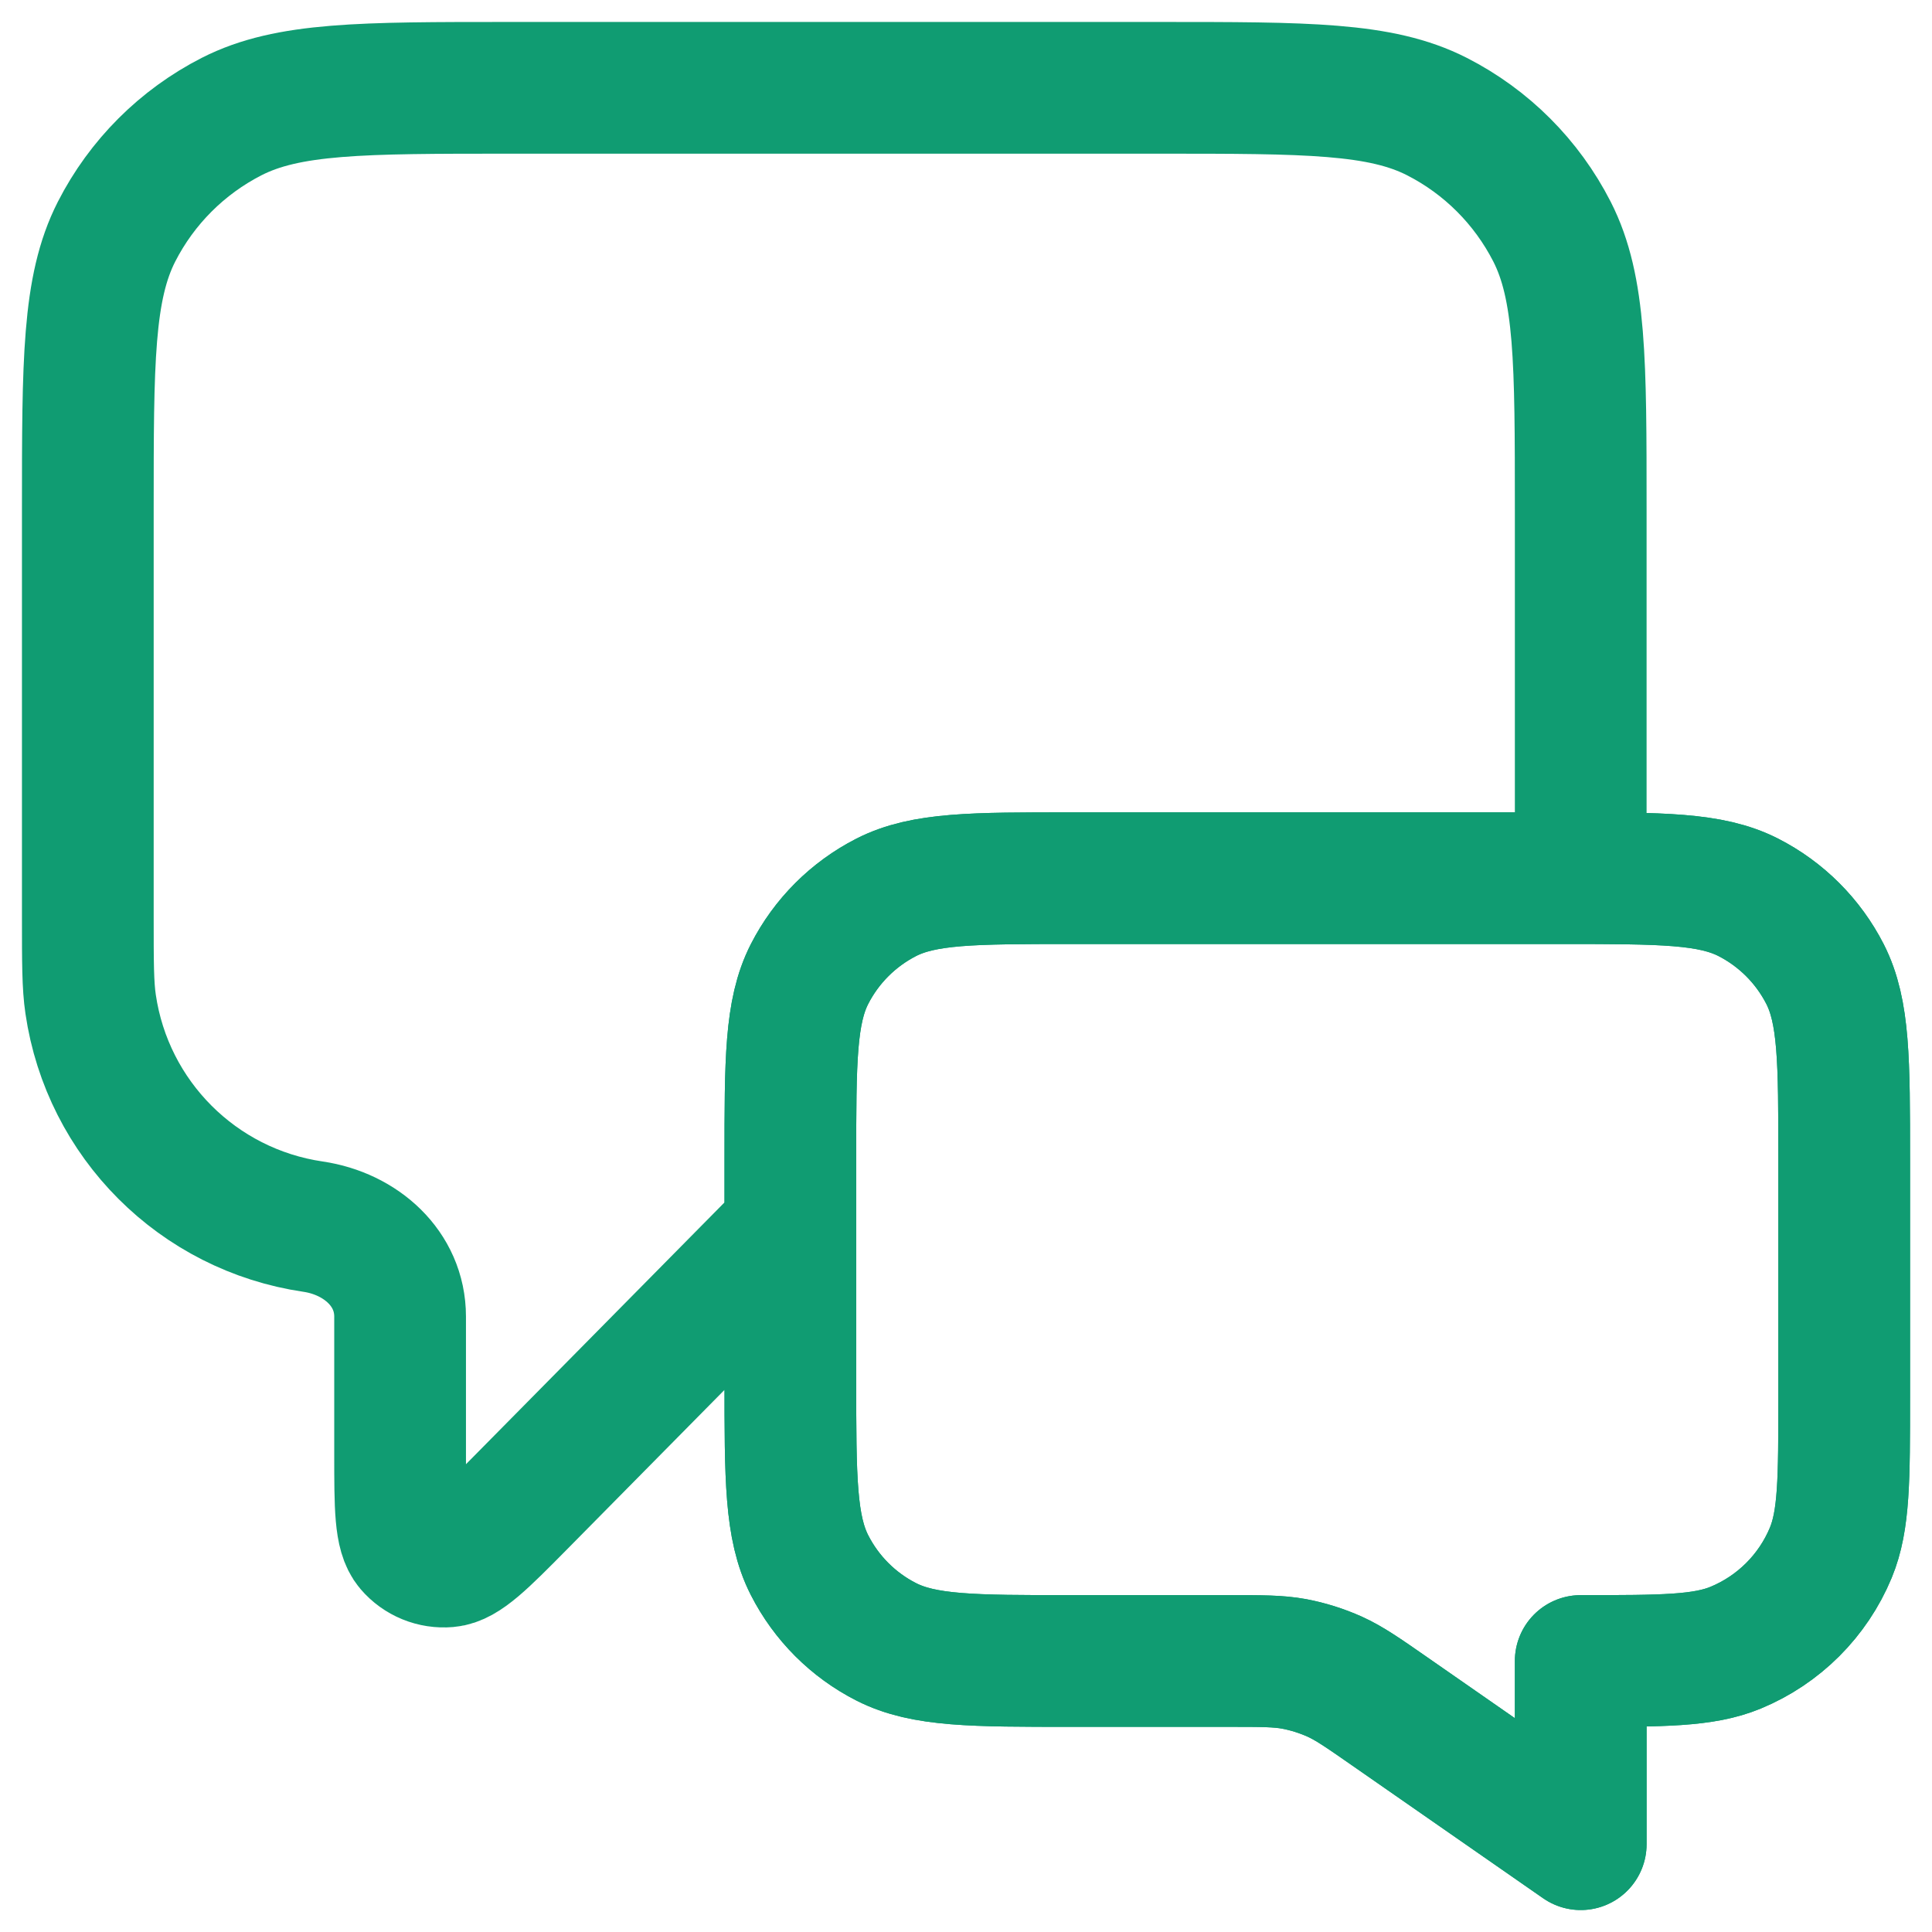 <svg width="22" height="22" viewBox="0 0 22 22" fill="none" xmlns="http://www.w3.org/2000/svg">
<path d="M9 14L5.925 17.114C5.496 17.548 5.281 17.765 5.097 17.78C4.937 17.794 4.78 17.73 4.676 17.608C4.556 17.467 4.556 17.162 4.556 16.552V14.992C4.556 14.444 4.107 14.048 3.565 13.968V13.968C2.254 13.776 1.224 12.746 1.032 11.435C1 11.219 1 10.96 1 10.444V5.8C1 4.12 1 3.28 1.327 2.638C1.615 2.074 2.074 1.615 2.638 1.327C3.28 1 4.12 1 5.8 1H13.2C14.88 1 15.72 1 16.362 1.327C16.927 1.615 17.385 2.074 17.673 2.638C18 3.28 18 4.12 18 5.8V10M18 21L15.824 19.487C15.518 19.274 15.365 19.168 15.198 19.092C15.05 19.026 14.895 18.977 14.736 18.947C14.556 18.914 14.37 18.914 13.997 18.914H12.2C11.08 18.914 10.52 18.914 10.092 18.696C9.716 18.505 9.41 18.199 9.218 17.822C9 17.394 9 16.834 9 15.714V13.2C9 12.08 9 11.52 9.218 11.092C9.41 10.716 9.716 10.41 10.092 10.218C10.52 10 11.08 10 12.2 10H17.8C18.92 10 19.48 10 19.908 10.218C20.284 10.41 20.59 10.716 20.782 11.092C21 11.52 21 12.08 21 13.2V15.914C21 16.846 21 17.312 20.848 17.68C20.645 18.17 20.255 18.559 19.765 18.762C19.398 18.914 18.932 18.914 18 18.914V21Z" stroke="#109C72" stroke-width="1.5" stroke-linecap="round" stroke-linejoin="round"/>
<path d="M21 13.2C21 12.08 21 11.52 20.782 11.092C20.59 10.716 20.284 10.41 19.908 10.218C19.48 10 18.92 10 17.8 10H12.2C11.08 10 10.52 10 10.092 10.218C9.716 10.41 9.41 10.716 9.218 11.092C9 11.52 9 12.08 9 13.2V15.714C9 16.834 9 17.394 9.218 17.822C9.41 18.199 9.716 18.505 10.092 18.696C10.52 18.914 11.08 18.914 12.2 18.914H13.997C14.37 18.914 14.556 18.914 14.736 18.947C14.895 18.977 15.05 19.026 15.198 19.092C15.365 19.168 15.518 19.274 15.824 19.487L18 21V18.914C18.932 18.914 19.398 18.914 19.765 18.762C20.255 18.559 20.645 18.17 20.848 17.68C21 17.312 21 16.846 21 15.914V13.2Z" stroke="#109C72" stroke-width="1.5" stroke-linecap="round" stroke-linejoin="round"/>
</svg>
